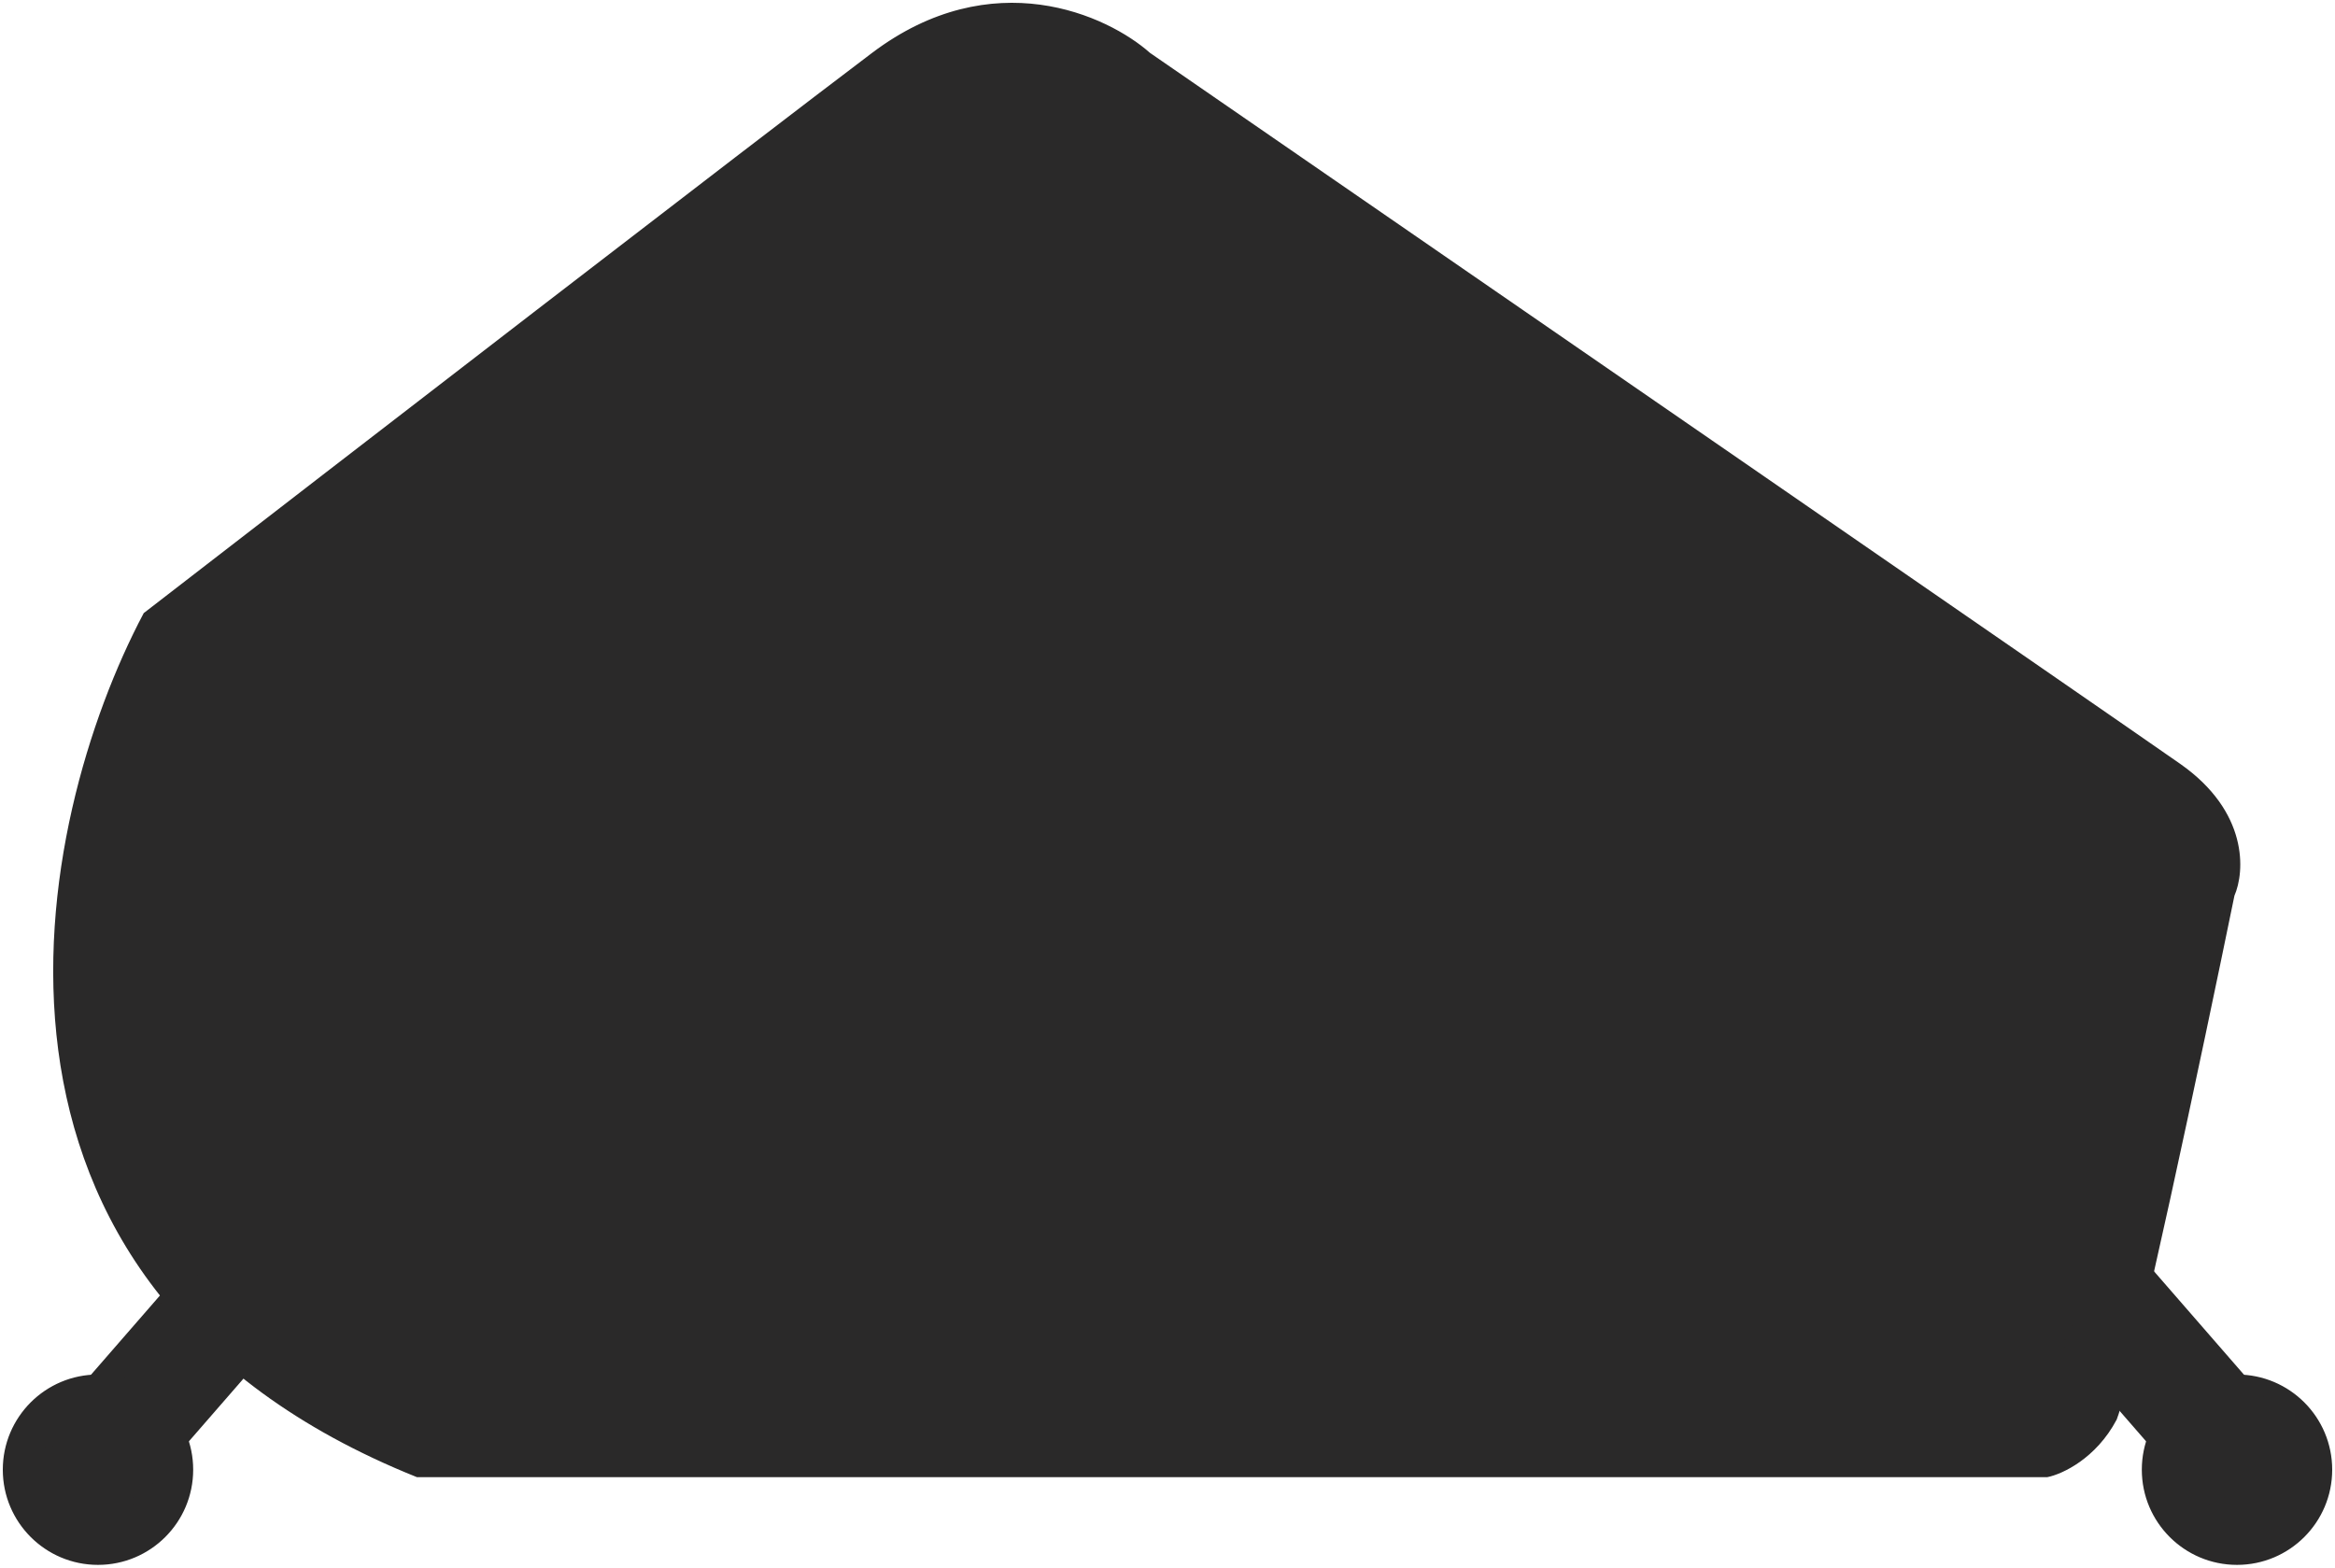 <svg width="417" height="280" viewBox="0 0 417 280" fill="none" xmlns="http://www.w3.org/2000/svg">
<path d="M383.089 226L368 239.128L394.912 270.059L410 256.932L383.089 226Z" fill="#2A2929" />
<path d="M383 262.5C383 271.613 390.387 279 399.5 279C408.613 279 416 271.613 416 262.5C416 253.387 408.613 246 399.5 246C390.387 246 383 253.387 383 262.5Z" fill="#2A2929"/>
<path d="M33.911 226L49 239.128L22.088 270.059L7 256.932L33.911 226Z" fill="#2A2929"/>
<path d="M34 262.5C34 271.613 26.613 279 17.5 279C8.387 279 1 271.613 1 262.5C1 253.387 8.387 246 17.5 246C26.613 246 34 253.387 34 262.5Z" fill="#2A2929"/>
<path d="M74.559 263.334C-11.041 228.934 6.559 146.668 26.059 109.834C60.559 83.168 134.859 25.834 156.059 9.834C177.259 -6.166 197.559 3.168 205.059 9.834C261.393 48.668 377.059 128.434 389.059 136.834C401.059 145.234 400.393 155.668 398.559 159.834C392.893 187.501 380.759 244.934 377.559 253.334C373.959 260.134 368.059 262.834 365.559 263.334H74.559Z" fill="#2A2929"/>
<path d="M383.089 226L368 239.128L394.912 270.059L410 256.932L383.089 226Z" stroke="#2A2929"/>
<path d="M383 262.5C383 271.613 390.387 279 399.5 279C408.613 279 416 271.613 416 262.5C416 253.387 408.613 246 399.5 246C390.387 246 383 253.387 383 262.5Z" stroke="#2A2929"/>
<path d="M33.911 226L49 239.128L22.088 270.059L7 256.932L33.911 226Z" stroke="#2A2929"/>
<path d="M34 262.5C34 271.613 26.613 279 17.5 279C8.387 279 1 271.613 1 262.5C1 253.387 8.387 246 17.5 246C26.613 246 34 253.387 34 262.5Z" stroke="#2A2929"/>
<path d="M74.559 263.334C-11.041 228.934 6.559 146.668 26.059 109.834C60.559 83.168 134.859 25.834 156.059 9.834C177.259 -6.166 197.559 3.168 205.059 9.834C261.393 48.668 377.059 128.434 389.059 136.834C401.059 145.234 400.393 155.668 398.559 159.834C392.893 187.501 380.759 244.934 377.559 253.334C373.959 260.134 368.059 262.834 365.559 263.334H74.559Z" stroke="#2A2929"/>
</svg>
